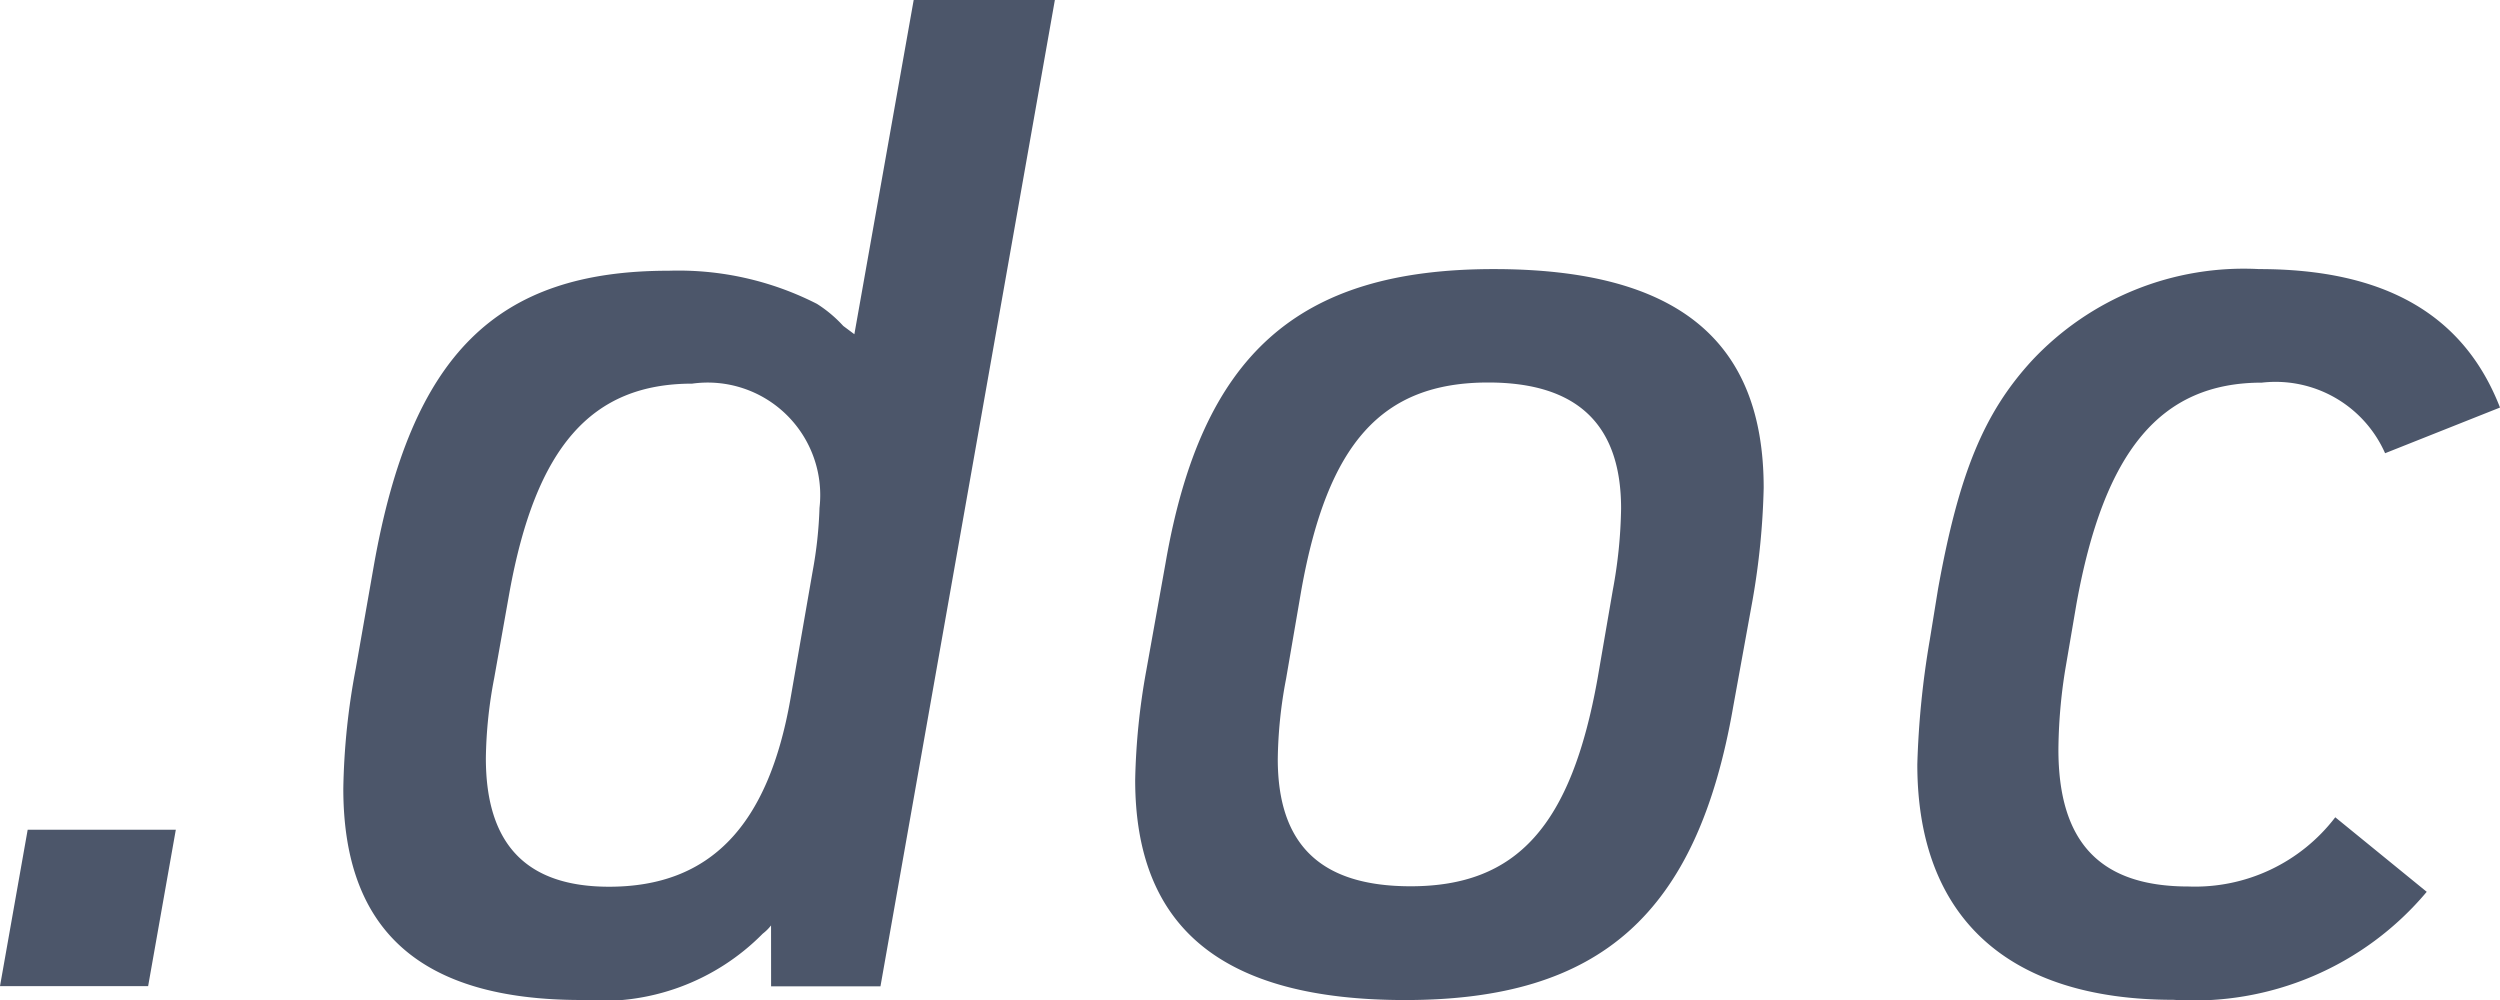 <svg id="logo" xmlns="http://www.w3.org/2000/svg" width="55" height="22" viewBox="0 0 55 22">
  <defs>
    <style>
      .cls-1 {
        fill: #4c566a;
      }
    </style>
  </defs>
  <path id="パス_23" data-name="パス 23" class="cls-1" d="M.609,300.5H3.868l-.609,3.441H0Z" transform="translate(0 -282.246)"/>
  <path id="パス_24" data-name="パス 24" class="cls-1" d="M133.41,20.359a1,1,0,0,1-.183.182A4.969,4.969,0,0,1,129.238,22C125.705,22,124,20.481,124,17.351a15.26,15.26,0,0,1,.274-2.644l.4-2.279c.822-4.619,2.68-6.472,6.487-6.472a6.706,6.706,0,0,1,3.259.729,2.848,2.848,0,0,1,.579.486l.244.182L136.548,0h3.106l-3.837,21.7h-2.406Zm-6.091-5.439a9.893,9.893,0,0,0-.183,1.762c0,1.884.883,2.826,2.711,2.826,2.223,0,3.5-1.337,3.99-4.133l.487-2.8a9.188,9.188,0,0,0,.152-1.4,2.476,2.476,0,0,0-2.8-2.735c-2.223,0-3.441,1.4-4.02,4.588Z" transform="translate(-116.447)"/>
  <path id="パス_25" data-name="パス 25" class="cls-1" d="M407.67,104.457c.792-4.568,2.893-6.457,7.218-6.457,4.02,0,5.939,1.553,5.939,4.812a16.345,16.345,0,0,1-.244,2.467l-.426,2.345c-.792,4.568-2.924,6.457-7.218,6.457-4.02,0-5.939-1.584-5.939-4.842a14.942,14.942,0,0,1,.244-2.406Zm9.837.609a10.538,10.538,0,0,0,.183-1.8c0-1.858-.975-2.771-2.924-2.771-2.345,0-3.533,1.34-4.111,4.568l-.335,1.949a9.934,9.934,0,0,0-.183,1.766c0,1.888.944,2.8,2.924,2.8,2.345,0,3.533-1.34,4.111-4.568Z" transform="translate(-382.026 -92.08)"/>
  <path id="パス_26" data-name="パス 26" class="cls-1" d="M698.7,111.7a6.689,6.689,0,0,1-5.573,2.376c-3.655,0-5.634-1.827-5.634-5.177a19.352,19.352,0,0,1,.274-2.741l.183-1.127c.457-2.528,1.005-3.868,2.071-5.025A6.383,6.383,0,0,1,695.012,98c2.771,0,4.507,1.005,5.3,3.046l-2.528,1.005a2.635,2.635,0,0,0-2.71-1.553c-2.223,0-3.472,1.492-4.081,4.873l-.244,1.431a11.542,11.542,0,0,0-.152,1.766c0,2.041.914,3.015,2.863,3.015a3.881,3.881,0,0,0,3.228-1.523Z" transform="translate(-645.312 -92.08)"/>
</svg>

